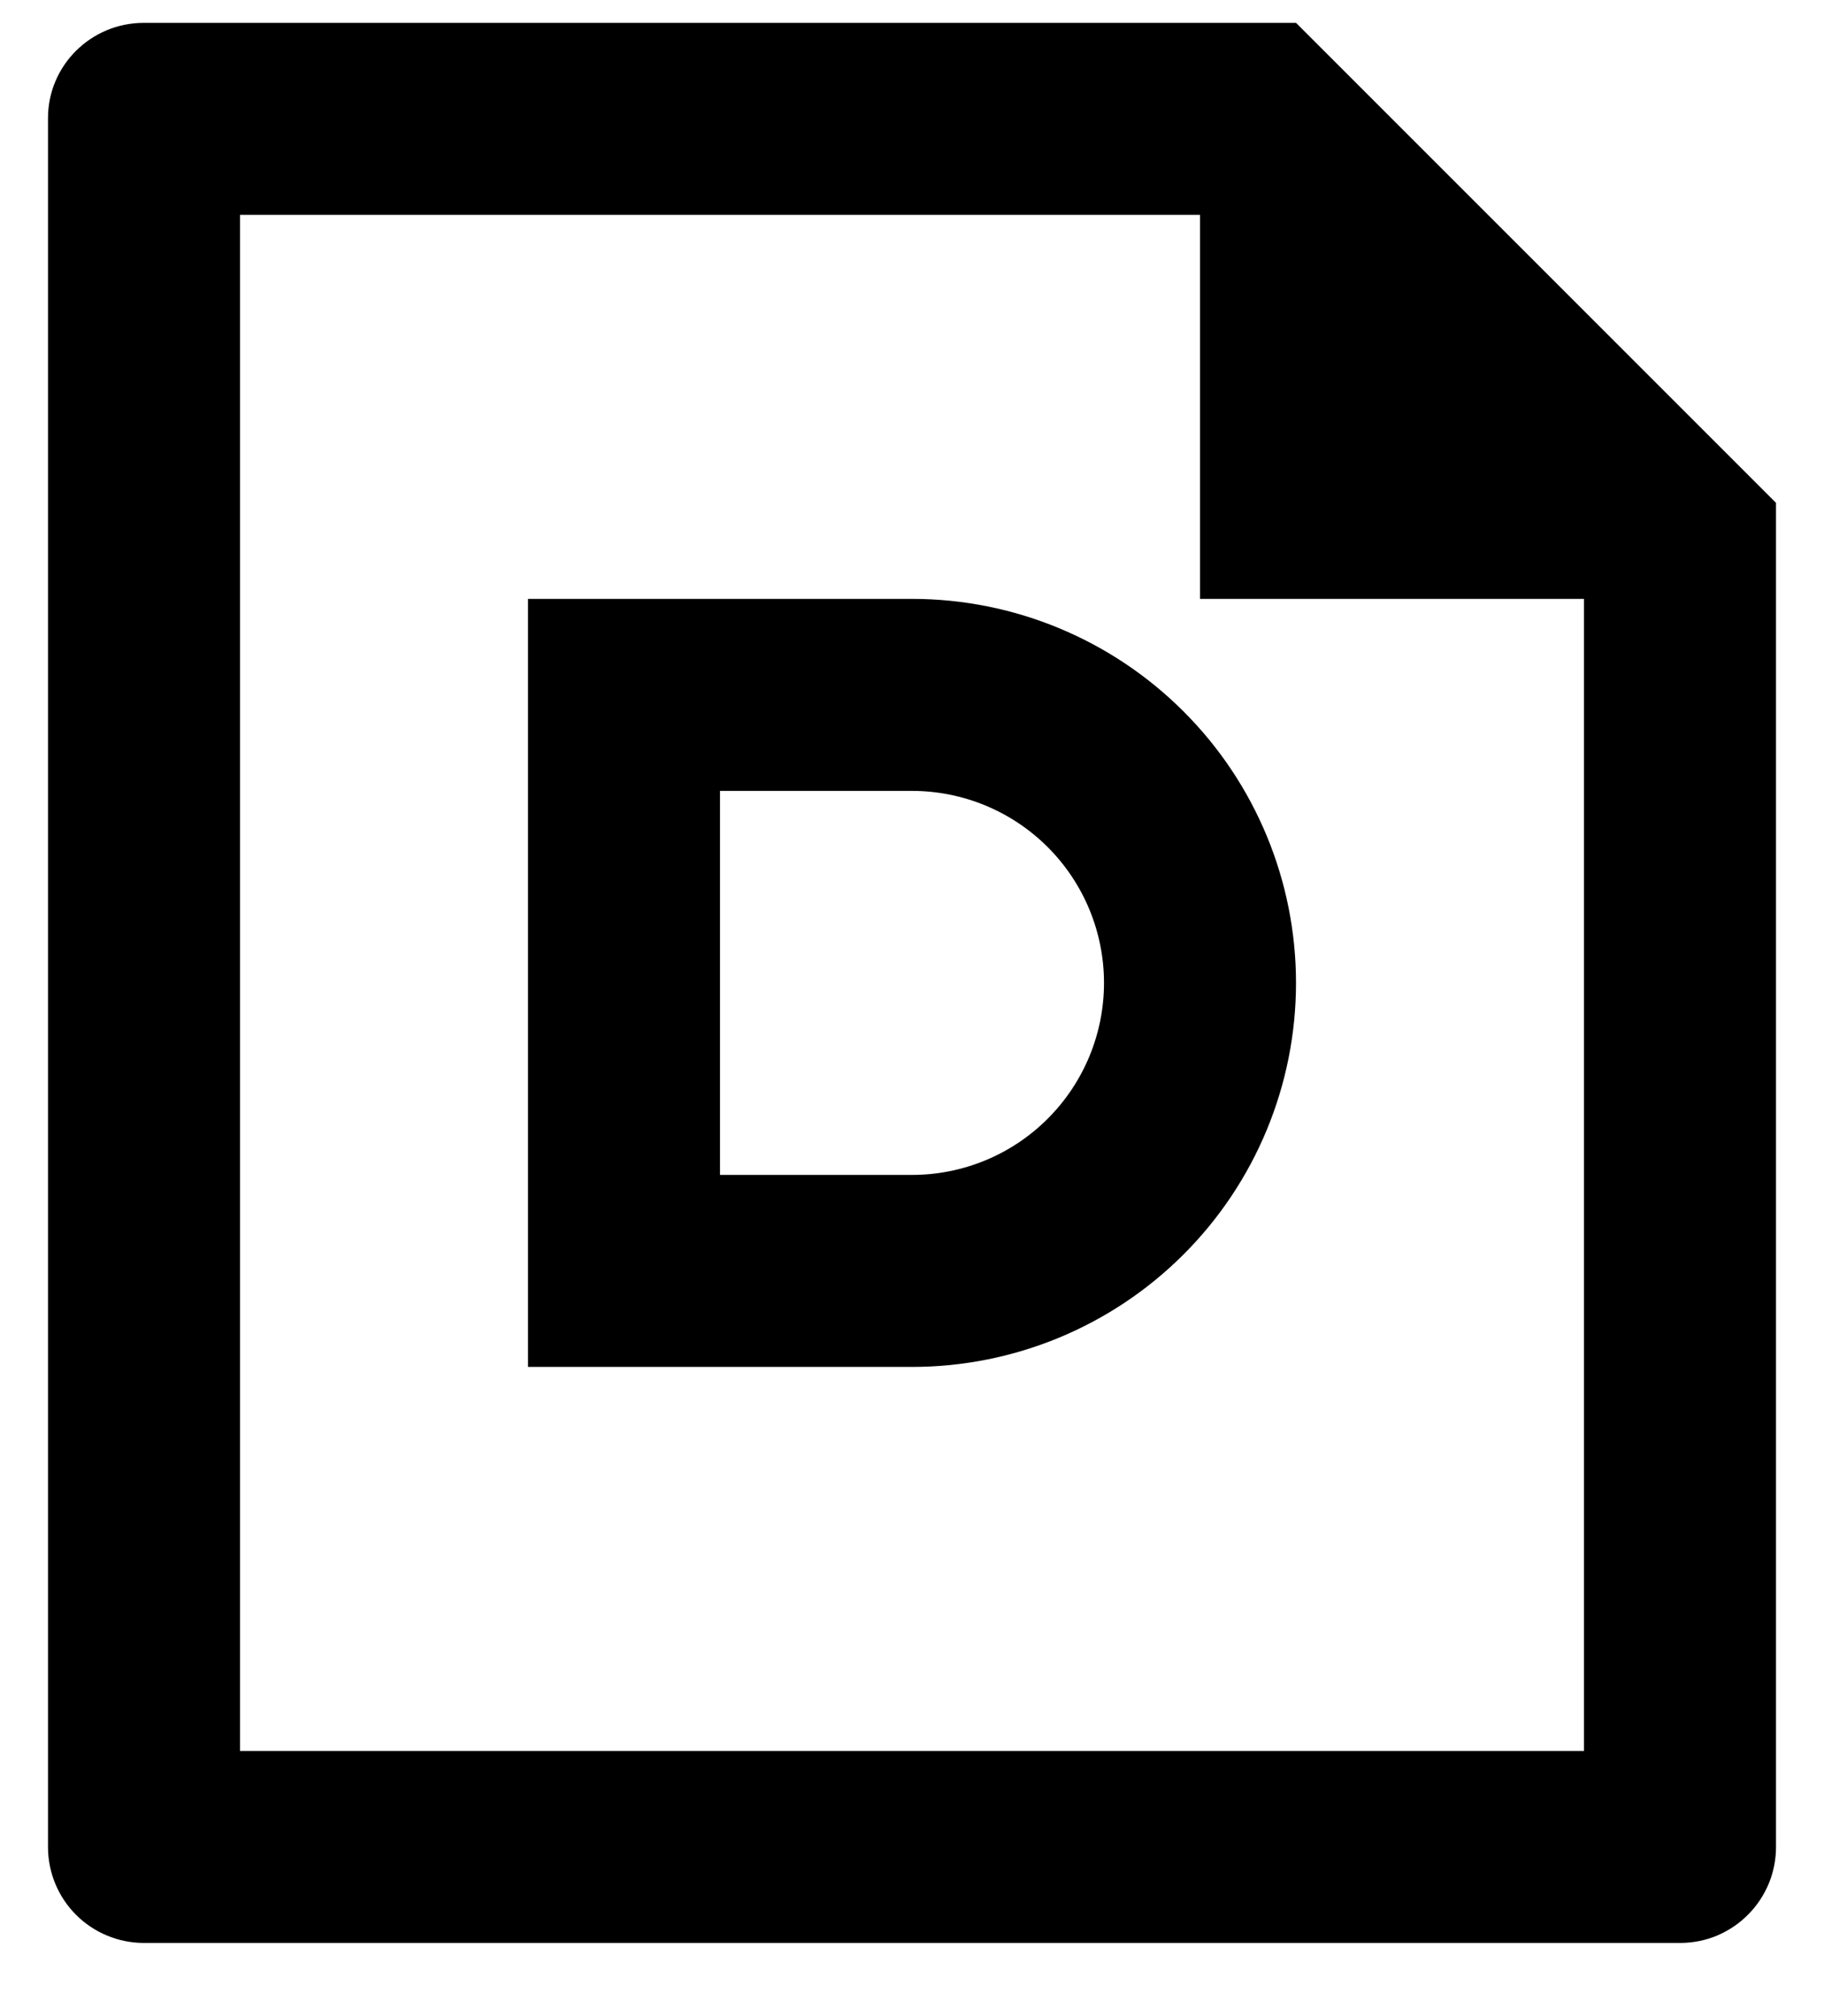 <svg width="19" height="21" viewBox="0 0 19 21" fill="none" xmlns="http://www.w3.org/2000/svg">
<path d="M9.5 14.238H5.5V6.238H9.5C10.561 6.238 11.578 6.66 12.328 7.41C13.079 8.16 13.5 9.177 13.5 10.238C13.5 11.299 13.079 12.317 12.328 13.067C11.578 13.817 10.561 14.238 9.5 14.238ZM7.5 8.238V12.238H9.5C10.03 12.238 10.539 12.028 10.914 11.652C11.289 11.277 11.5 10.769 11.5 10.238C11.5 9.708 11.289 9.199 10.914 8.824C10.539 8.449 10.03 8.238 9.5 8.238H7.5ZM12.5 2.238H2.5V18.238H16.5V6.238H12.5V2.238ZM0.5 1.23C0.5 0.682 0.947 0.238 1.499 0.238H13.5L18.5 5.238V19.231C18.501 19.363 18.476 19.493 18.427 19.614C18.377 19.736 18.304 19.847 18.212 19.94C18.12 20.034 18.01 20.108 17.889 20.16C17.768 20.211 17.638 20.237 17.507 20.238H1.493C1.23 20.236 0.979 20.131 0.793 19.946C0.607 19.76 0.502 19.509 0.5 19.246V1.23Z" fill="black"/>
</svg>
